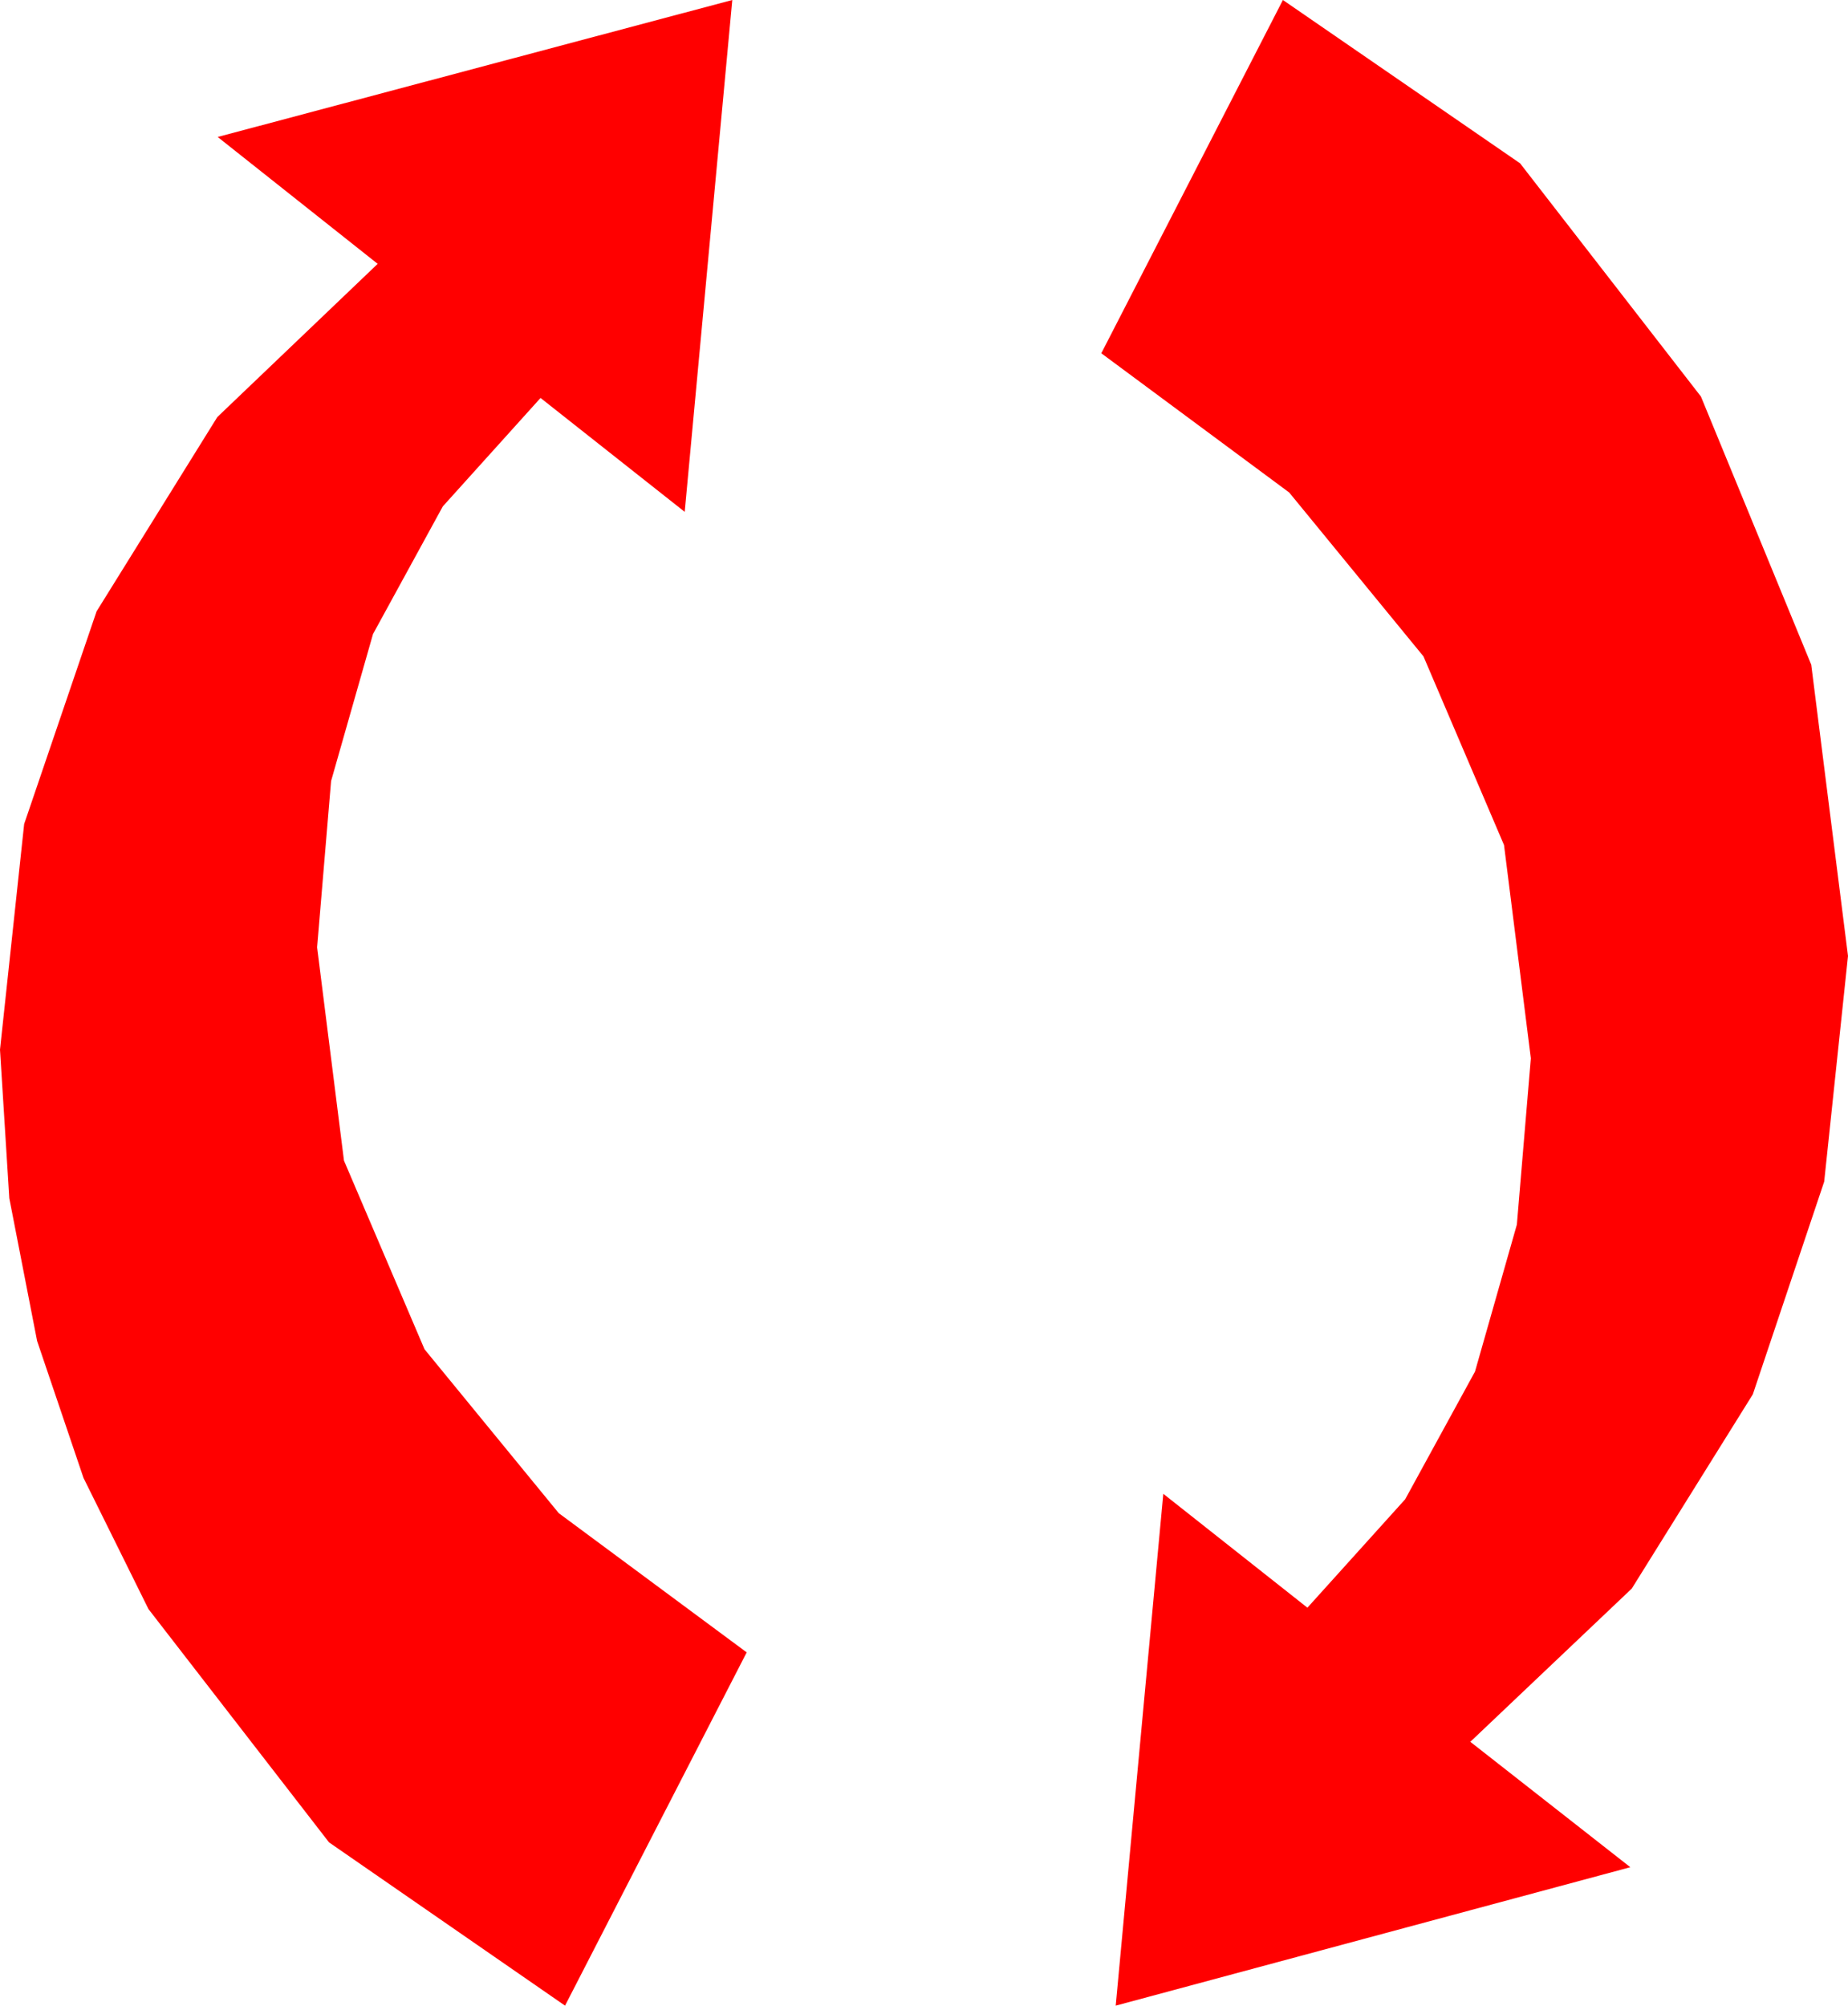 <?xml version="1.0" encoding="utf-8"?>
<!DOCTYPE svg PUBLIC "-//W3C//DTD SVG 1.1//EN" "http://www.w3.org/Graphics/SVG/1.1/DTD/svg11.dtd">
<svg width="37.559" height="40.752" xmlns="http://www.w3.org/2000/svg" xmlns:xlink="http://www.w3.org/1999/xlink" xmlns:xml="http://www.w3.org/XML/1998/namespace" version="1.1">
  <g>
    <g>
      <path style="fill:#FF0000;fill-opacity:1" d="M26.074,0L30.894,3.318 34.57,8.057 36.812,13.506 37.559,19.424 37.075,24.009 35.625,28.33 33.164,32.278 29.883,35.391 33.135,37.939 22.676,40.752 23.643,30.352 26.572,32.666 28.559,30.463 29.978,27.869 30.829,24.882 31.113,21.504 30.568,17.17 28.931,13.337 26.202,10.007 22.383,7.178 26.074,0z M14.883,0L13.916,10.4 10.986,8.086 9,10.289 7.581,12.883 6.729,15.87 6.445,19.248 6.991,23.582 8.628,27.415 11.356,30.745 15.176,33.574 11.484,40.752 6.687,37.434 3.018,32.695 1.697,30.029 0.754,27.246 0.189,24.346 0,21.328 0.491,16.743 1.963,12.422 4.417,8.474 7.676,5.361 4.424,2.783 14.883,0z" />
    </g>
  </g>
</svg>